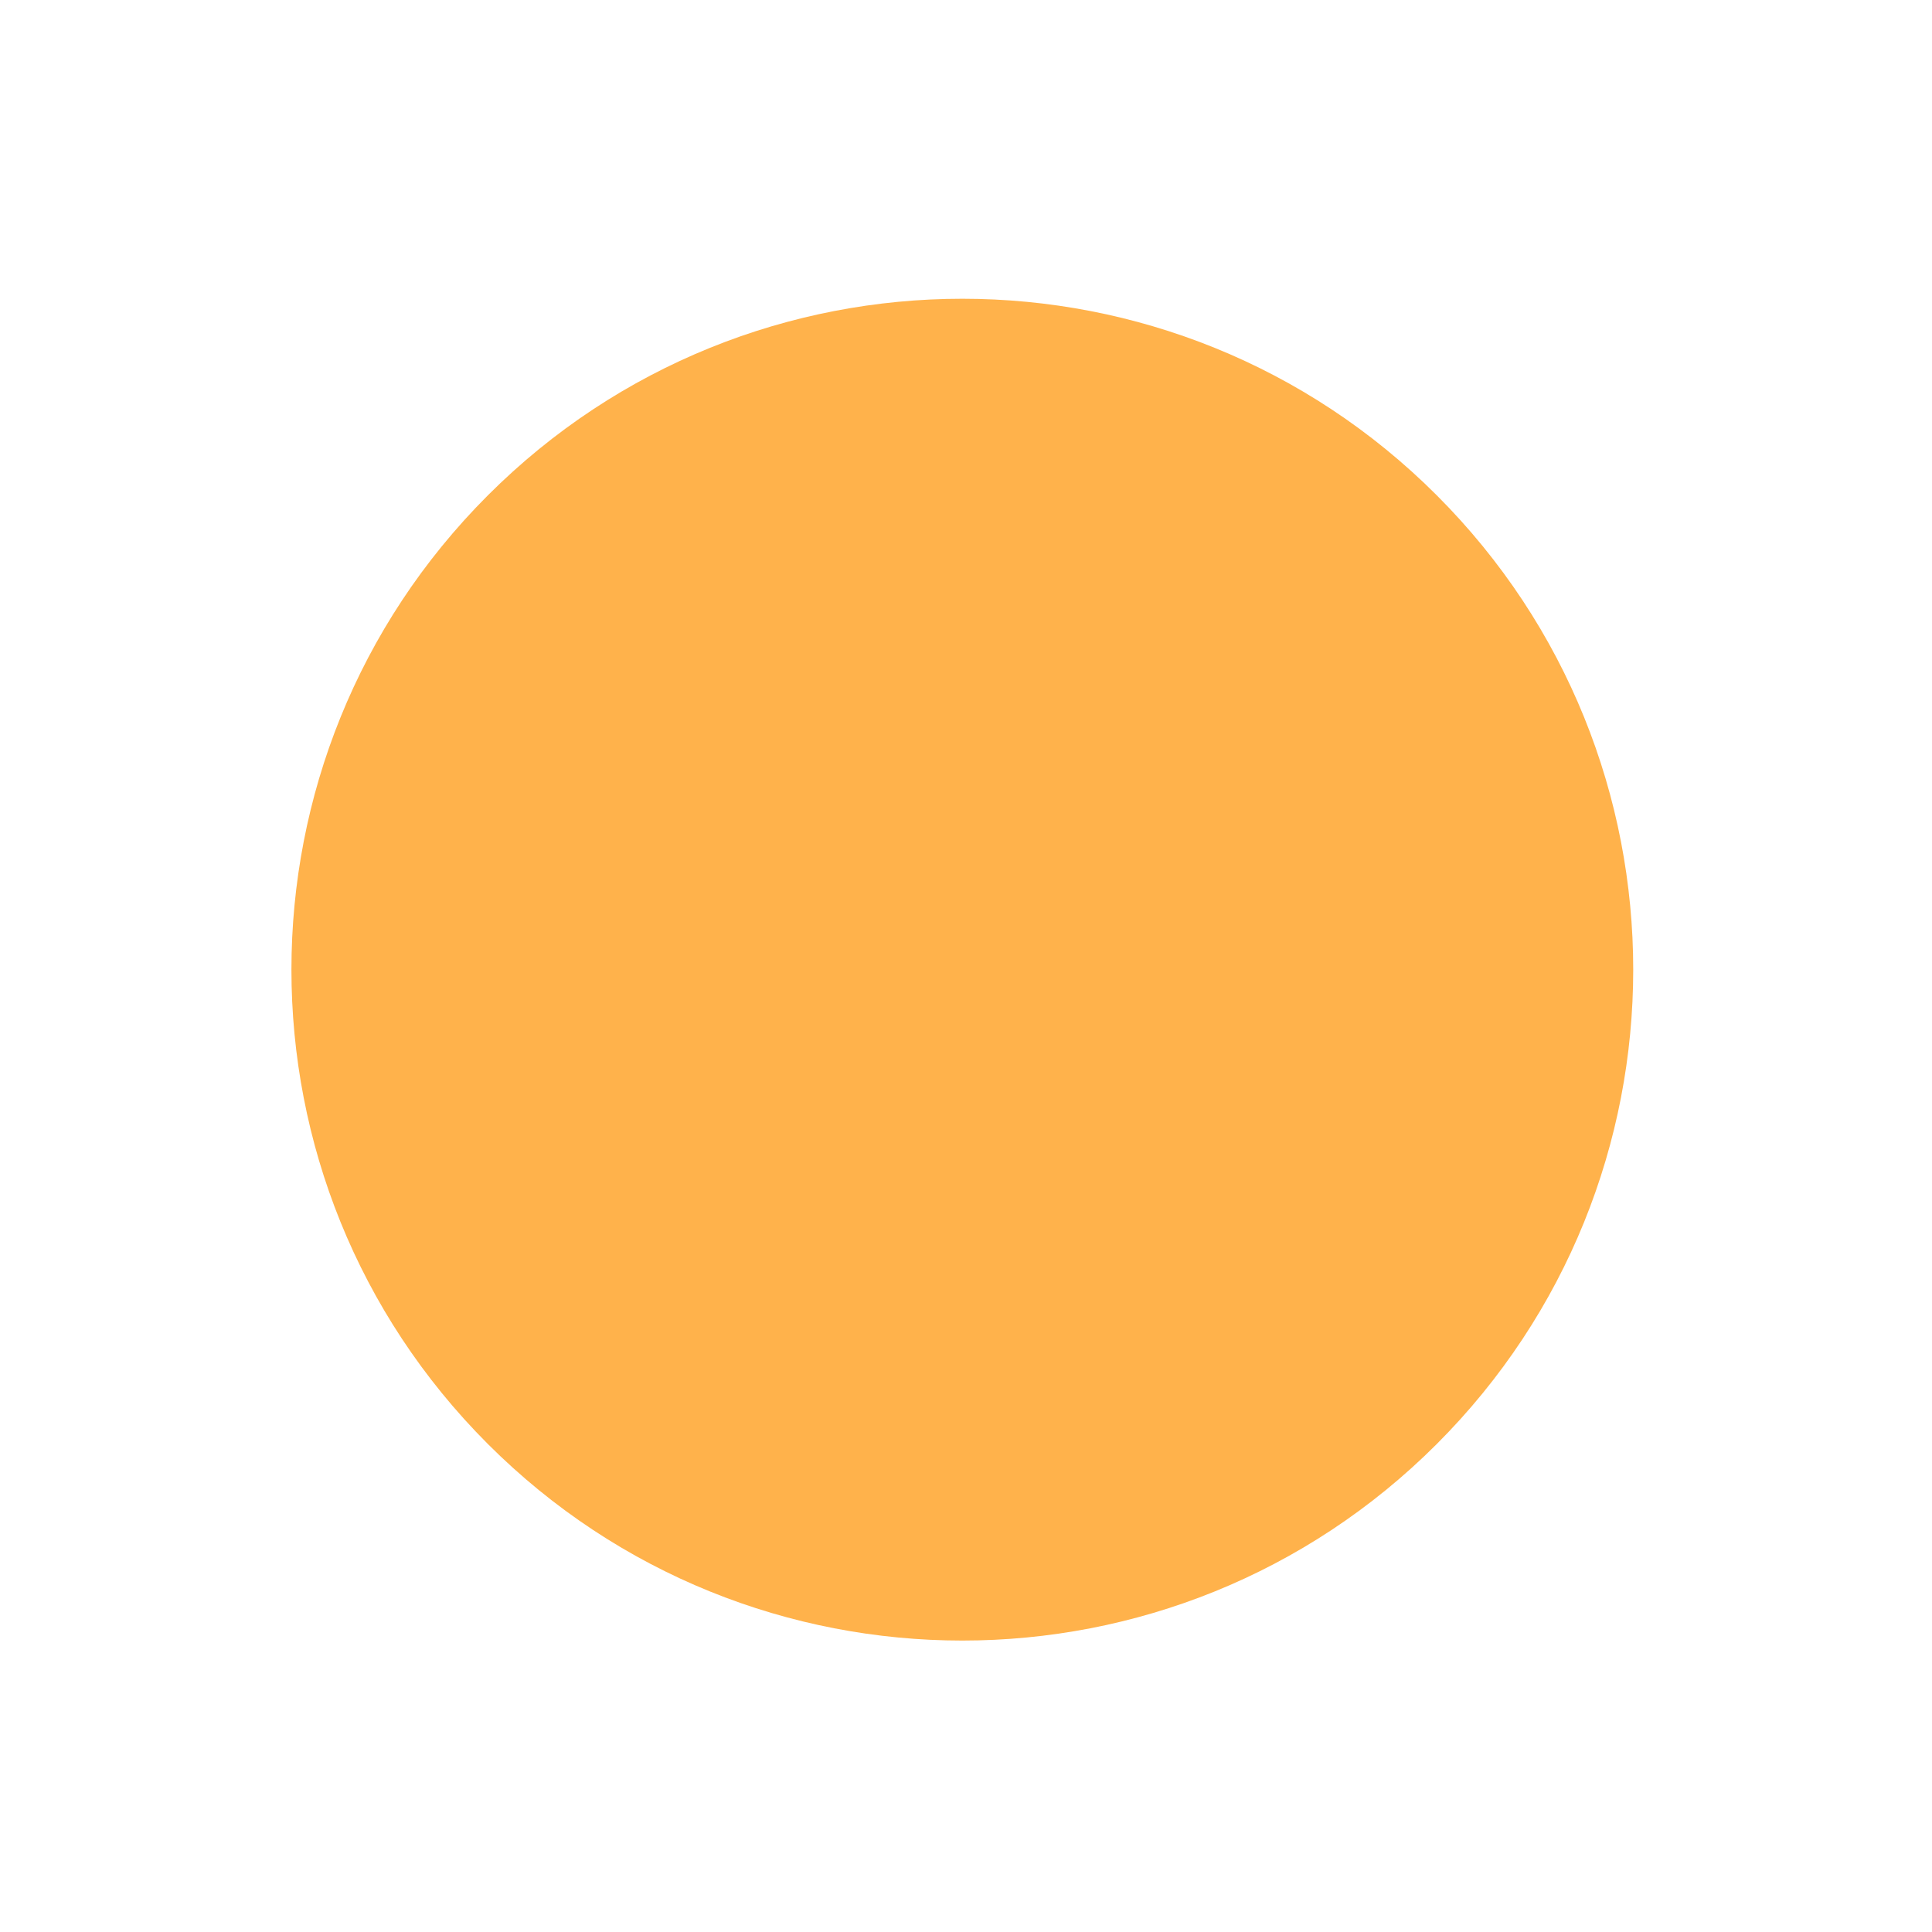 <svg width="105" height="105" viewBox="0 0 105 105" fill="none" xmlns="http://www.w3.org/2000/svg">
<g clip-path="url(#clip0_16_29384)">
<path d="M78.081 78.484C92.321 64.245 92.323 41.159 78.085 26.919C63.847 12.678 40.76 12.676 26.52 26.915C12.28 41.153 12.278 64.239 26.516 78.48C40.754 92.72 63.841 92.722 78.081 78.484Z" fill="#FFB24B"/>
</g>
<defs>
<clipPath id="clip0_16_29384">
<rect width="73.331" height="73.331" fill="white" transform="translate(0.447 52.695) rotate(-44.996)"/>
</clipPath>
</defs>
</svg>
